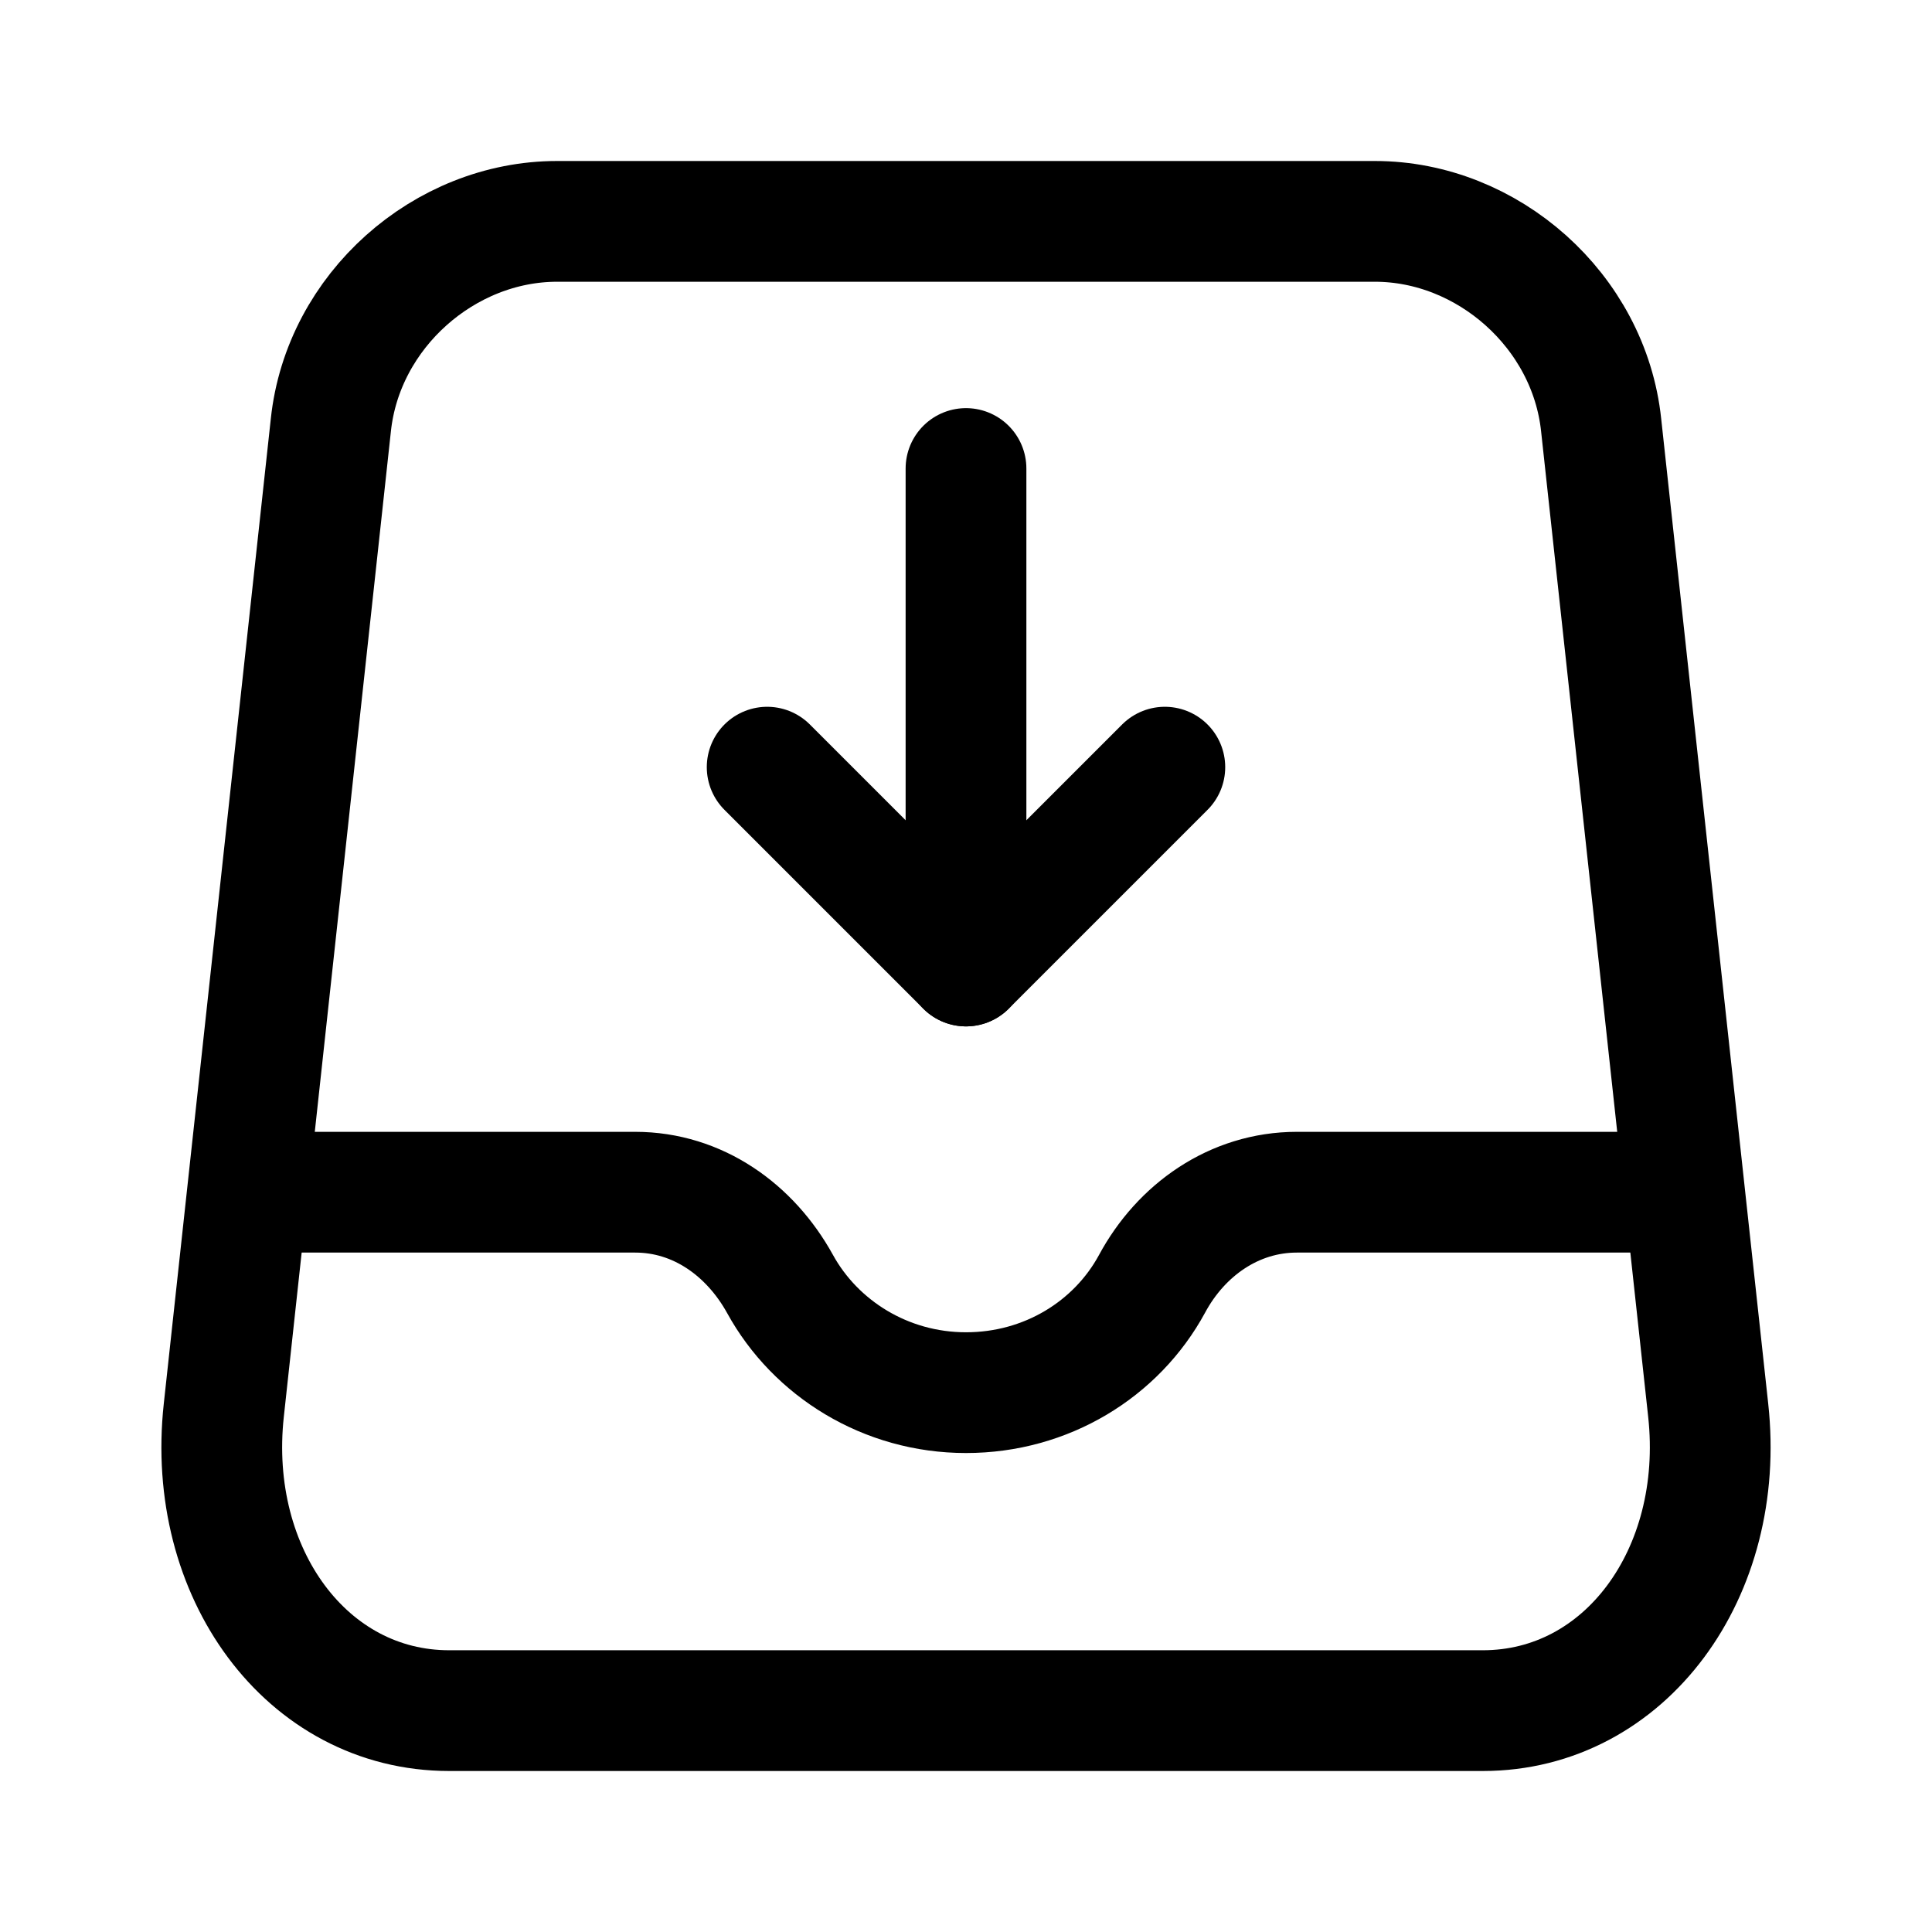 <svg width="24" height="24" viewBox="0 0 24 24" fill="none" xmlns="http://www.w3.org/2000/svg">
<path d="M18.42 21.25H5.58C3.81 21.25 2.56 19.54 2.78 17.52L4.11 5.28C4.26 3.86 5.52 2.75 6.92 2.75H17.08C18.48 2.75 19.74 3.86 19.89 5.28L21.22 17.52C21.44 19.54 20.19 21.25 18.42 21.25Z" stroke="black" stroke-width="1.5" stroke-linecap="round" stroke-linejoin="round"/>
<path d="M3.297 14.81H4.58H6.69H7.89C8.67 14.81 9.32 15.28 9.69 15.95C10.13 16.75 11 17.3 12 17.3C13 17.3 13.87 16.76 14.31 15.95C14.67 15.28 15.33 14.81 16.11 14.81H17.31H19.42H20.707" stroke="black" stroke-width="1.5" stroke-linecap="round" stroke-linejoin="round"/>
<path d="M12 5.82V11.98" stroke="black" stroke-width="1.5" stroke-linecap="round" stroke-linejoin="round"/>
<path d="M12 12L14.47 9.53" stroke="black" stroke-width="1.5" stroke-linecap="round" stroke-linejoin="round"/>
<path d="M12 12L9.53 9.53" stroke="black" stroke-width="1.5" stroke-linecap="round" stroke-linejoin="round"/>
</svg>
